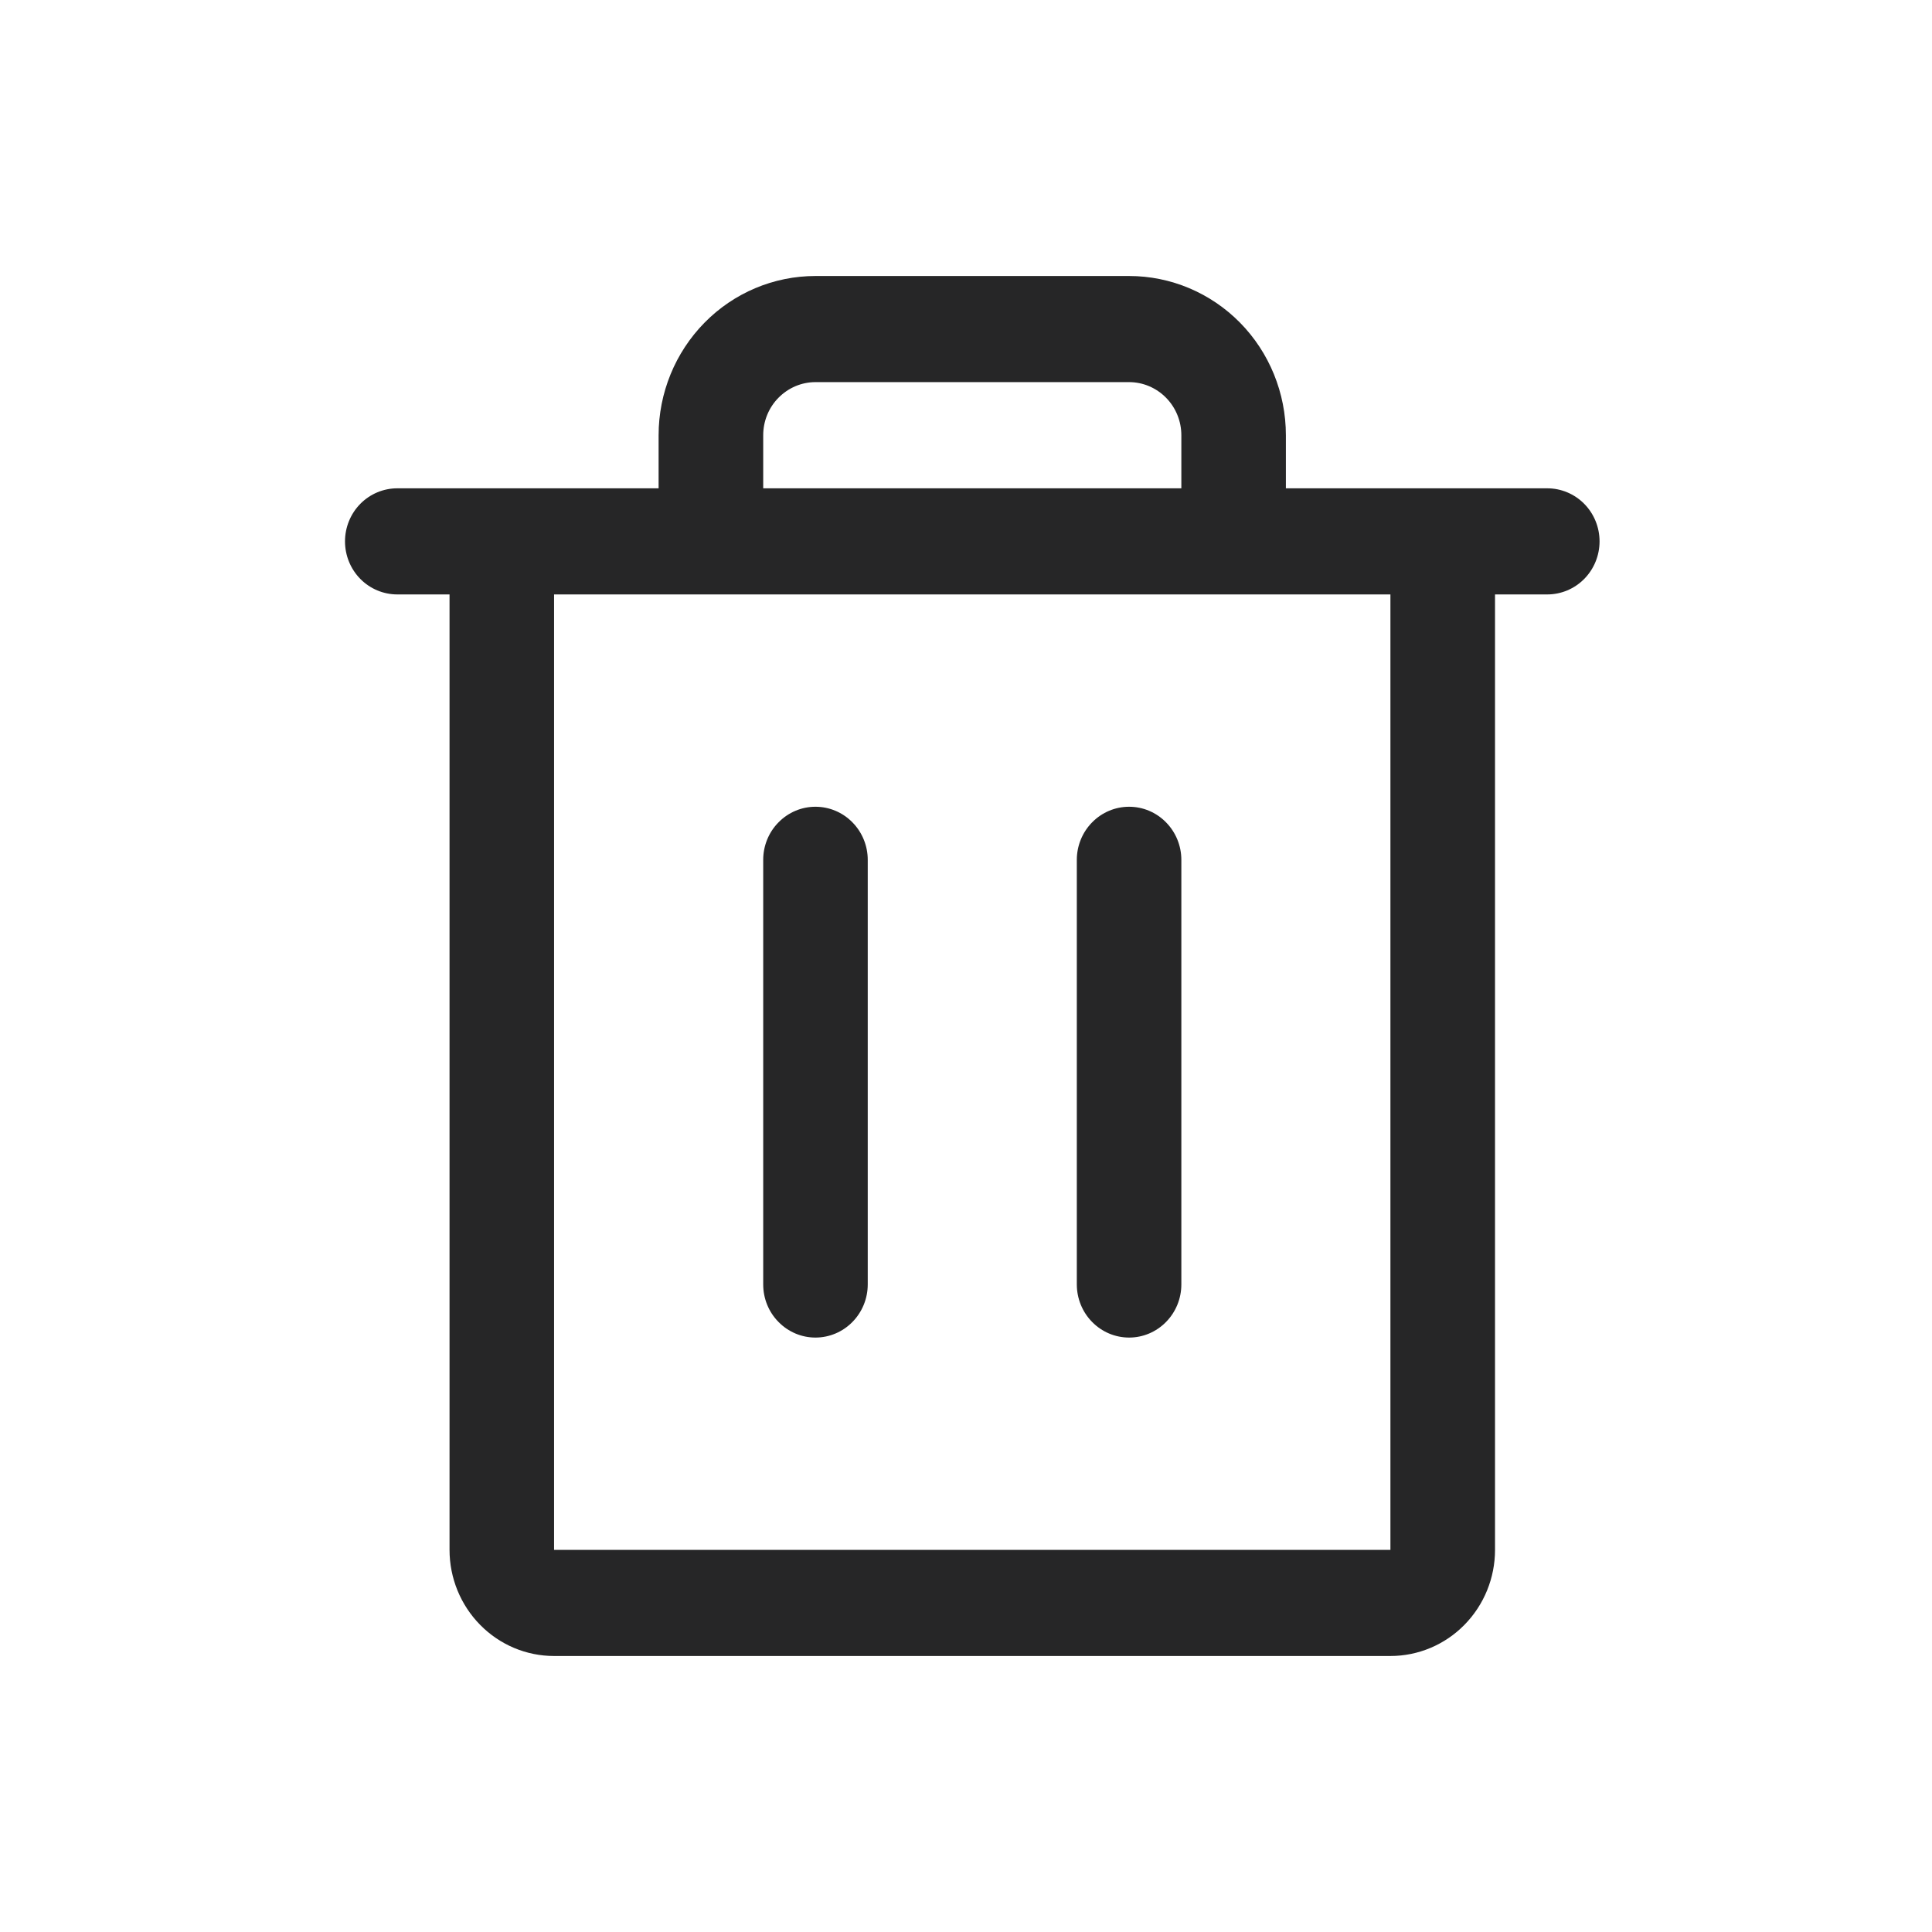 <svg width="28" height="28" viewBox="0 0 28 28" fill="none" xmlns="http://www.w3.org/2000/svg">
<path d="M22.424 7.077H18.636V6.308C18.636 5.696 18.397 5.109 17.971 4.676C17.544 4.243 16.966 4 16.364 4H11.818C11.215 4 10.637 4.243 10.211 4.676C9.785 5.109 9.545 5.696 9.545 6.308V7.077H5.758C5.557 7.077 5.364 7.158 5.222 7.302C5.08 7.446 5 7.642 5 7.846C5 8.05 5.08 8.246 5.222 8.39C5.364 8.534 5.557 8.615 5.758 8.615H6.515V22.462C6.515 22.87 6.675 23.261 6.959 23.549C7.243 23.838 7.628 24 8.03 24H20.151C20.553 24 20.939 23.838 21.223 23.549C21.507 23.261 21.667 22.87 21.667 22.462V8.615H22.424C22.625 8.615 22.818 8.534 22.96 8.39C23.102 8.246 23.182 8.05 23.182 7.846C23.182 7.642 23.102 7.446 22.96 7.302C22.818 7.158 22.625 7.077 22.424 7.077ZM11.061 6.308C11.061 6.104 11.14 5.908 11.283 5.764C11.425 5.62 11.617 5.538 11.818 5.538H16.364C16.565 5.538 16.757 5.62 16.899 5.764C17.041 5.908 17.121 6.104 17.121 6.308V7.077H11.061V6.308ZM20.151 22.462H8.03V8.615H20.151V22.462ZM12.576 12.461V18.615C12.576 18.819 12.496 19.015 12.354 19.159C12.212 19.304 12.019 19.385 11.818 19.385C11.617 19.385 11.425 19.304 11.283 19.159C11.14 19.015 11.061 18.819 11.061 18.615V12.461C11.061 12.258 11.14 12.062 11.283 11.918C11.425 11.773 11.617 11.692 11.818 11.692C12.019 11.692 12.212 11.773 12.354 11.918C12.496 12.062 12.576 12.258 12.576 12.461ZM17.121 12.461V18.615C17.121 18.819 17.041 19.015 16.899 19.159C16.757 19.304 16.565 19.385 16.364 19.385C16.163 19.385 15.97 19.304 15.828 19.159C15.686 19.015 15.606 18.819 15.606 18.615V12.461C15.606 12.258 15.686 12.062 15.828 11.918C15.97 11.773 16.163 11.692 16.364 11.692C16.565 11.692 16.757 11.773 16.899 11.918C17.041 12.062 17.121 12.258 17.121 12.461Z" fill="#262627"/>
</svg>
